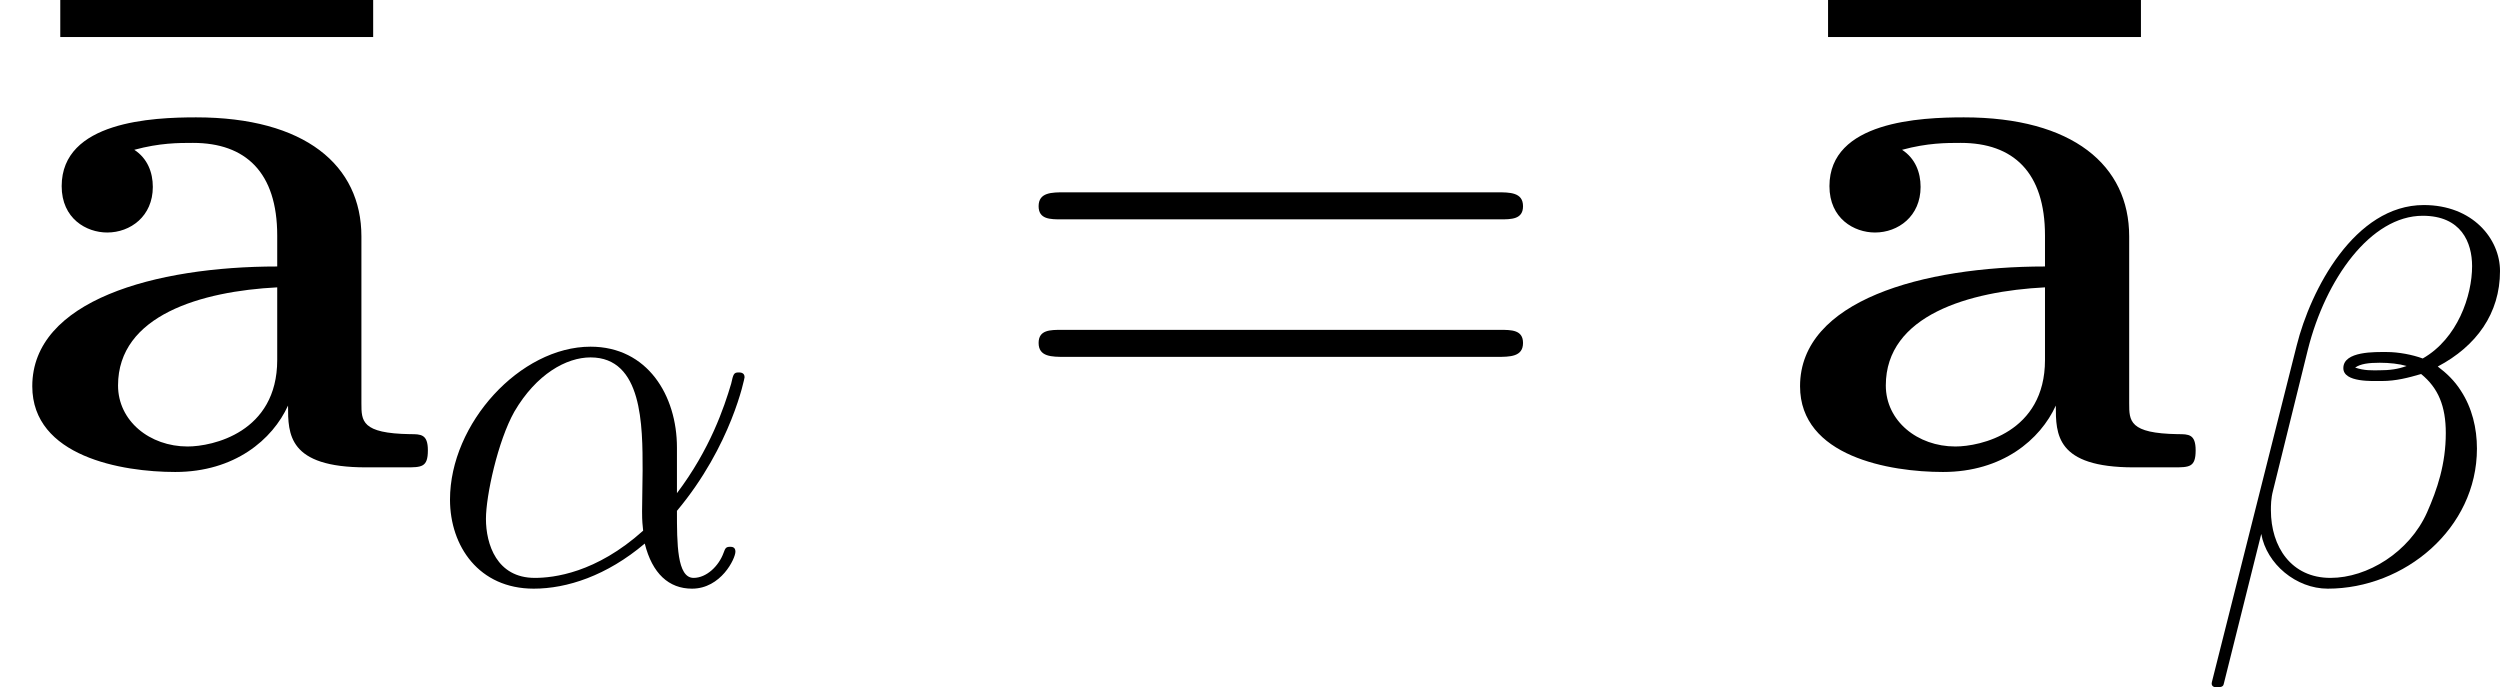<?xml version='1.0' encoding='UTF-8'?>
<!-- Generated by CodeCogs with dvisvgm 3.0.3 -->
<svg version='1.1' xmlns='http://www.w3.org/2000/svg' xmlns:xlink='http://www.w3.org/1999/xlink' width='62.949pt' height='17.308pt' viewBox='-.238 -.234 62.949 17.308'>
<defs>
<path id='g1-11' d='M5.535-3.025C5.535-4.184 4.878-5.272 3.61-5.272C2.044-5.272 .478-3.563 .478-1.865C.478-.825 1.124 .12 2.343 .12C3.084 .12 3.969-.167 4.818-.885C4.985-.215 5.356 .12 5.87 .12C6.516 .12 6.838-.55 6.838-.705C6.838-.813 6.755-.813 6.719-.813C6.623-.813 6.611-.777 6.575-.681C6.468-.383 6.193-.12 5.906-.12C5.535-.12 5.535-.885 5.535-1.614C6.755-3.072 7.042-4.579 7.042-4.591C7.042-4.698 6.946-4.698 6.91-4.698C6.802-4.698 6.791-4.663 6.743-4.447C6.587-3.921 6.276-2.989 5.535-2.008V-3.025ZM4.782-1.172C3.73-.227 2.786-.12 2.367-.12C1.518-.12 1.279-.873 1.279-1.435C1.279-1.949 1.542-3.168 1.913-3.826C2.403-4.663 3.072-5.033 3.61-5.033C4.77-5.033 4.77-3.515 4.77-2.511C4.77-2.212 4.758-1.901 4.758-1.602C4.758-1.363 4.77-1.303 4.782-1.172Z'/>
<path id='g1-12' d='M6.767-6.958C6.767-7.675 6.157-8.428 5.069-8.428C3.527-8.428 2.546-6.539 2.236-5.296L.347 2.2C.323 2.295 .395 2.319 .454 2.319C.538 2.319 .598 2.307 .61 2.248L1.447-1.1C1.566-.43 2.224 .12 2.929 .12C4.639 .12 6.253-1.219 6.253-3.001C6.253-3.455 6.145-3.909 5.894-4.292C5.75-4.519 5.571-4.686 5.38-4.83C6.241-5.284 6.767-6.013 6.767-6.958ZM4.686-4.842C4.495-4.77 4.304-4.746 4.077-4.746C3.909-4.746 3.754-4.734 3.539-4.806C3.658-4.89 3.838-4.914 4.089-4.914C4.304-4.914 4.519-4.89 4.686-4.842ZM6.145-7.066C6.145-6.408 5.822-5.452 5.045-5.009C4.818-5.093 4.507-5.153 4.244-5.153C3.993-5.153 3.276-5.177 3.276-4.794C3.276-4.471 3.933-4.507 4.136-4.507C4.447-4.507 4.722-4.579 5.009-4.663C5.392-4.352 5.559-3.945 5.559-3.347C5.559-2.654 5.368-2.092 5.141-1.578C4.746-.693 3.814-.12 2.989-.12C2.116-.12 1.662-.813 1.662-1.626C1.662-1.733 1.662-1.889 1.71-2.068L2.487-5.212C2.881-6.779 3.885-8.189 5.045-8.189C5.906-8.189 6.145-7.592 6.145-7.066Z'/>
<path id='g2-61' d='M11.07-5.526C11.328-5.526 11.586-5.526 11.586-5.819C11.586-6.129 11.293-6.129 11.001-6.129H1.377C1.085-6.129 .792-6.129 .792-5.819C.792-5.526 1.05-5.526 1.308-5.526H11.07ZM11.001-2.462C11.293-2.462 11.586-2.462 11.586-2.772C11.586-3.064 11.328-3.064 11.07-3.064H1.308C1.05-3.064 .792-3.064 .792-2.772C.792-2.462 1.085-2.462 1.377-2.462H11.001Z'/>
<path id='g0-22' d='M8.315-9.589V-10.415H1.343V-9.589H8.315Z'/>
<path id='g0-97' d='M7.919-5.147C7.919-6.731 6.662-7.799 4.235-7.799C3.271-7.799 1.24-7.713 1.24-6.266C1.24-5.543 1.79-5.233 2.255-5.233C2.772-5.233 3.271-5.595 3.271-6.249C3.271-6.576 3.15-6.886 2.858-7.076C3.426-7.23 3.839-7.23 4.166-7.23C5.337-7.23 6.043-6.576 6.043-5.165V-4.476C3.323-4.476 .585-3.719 .585-1.808C.585-.241 2.582 .103 3.77 .103C5.096 .103 5.939-.62 6.284-1.377C6.284-.74 6.284 0 8.022 0H8.9C9.262 0 9.4 0 9.4-.379C9.4-.74 9.245-.74 9.004-.74C7.919-.757 7.919-1.033 7.919-1.429V-5.147ZM6.043-2.393C6.043-.775 4.597-.465 4.046-.465C3.202-.465 2.496-1.033 2.496-1.825C2.496-3.391 4.356-3.925 6.043-4.011V-2.393Z'/>
</defs>
<g id='page1' transform='matrix(1.13 0 0 1.13 -63.833 -62.767)'>
<use x='56.279' y='65.753' xlink:href='#g0-22'/>
<use x='56.413' y='65.753' xlink:href='#g0-97'/>
<use x='65.828' y='68.336' xlink:href='#g1-11'/>
<use x='78.63' y='65.753' xlink:href='#g2-61'/>
<use x='95.67' y='65.753' xlink:href='#g0-22'/>
<use x='95.804' y='65.753' xlink:href='#g0-97'/>
<use x='105.219' y='68.336' xlink:href='#g1-12'/>
</g>
</svg>